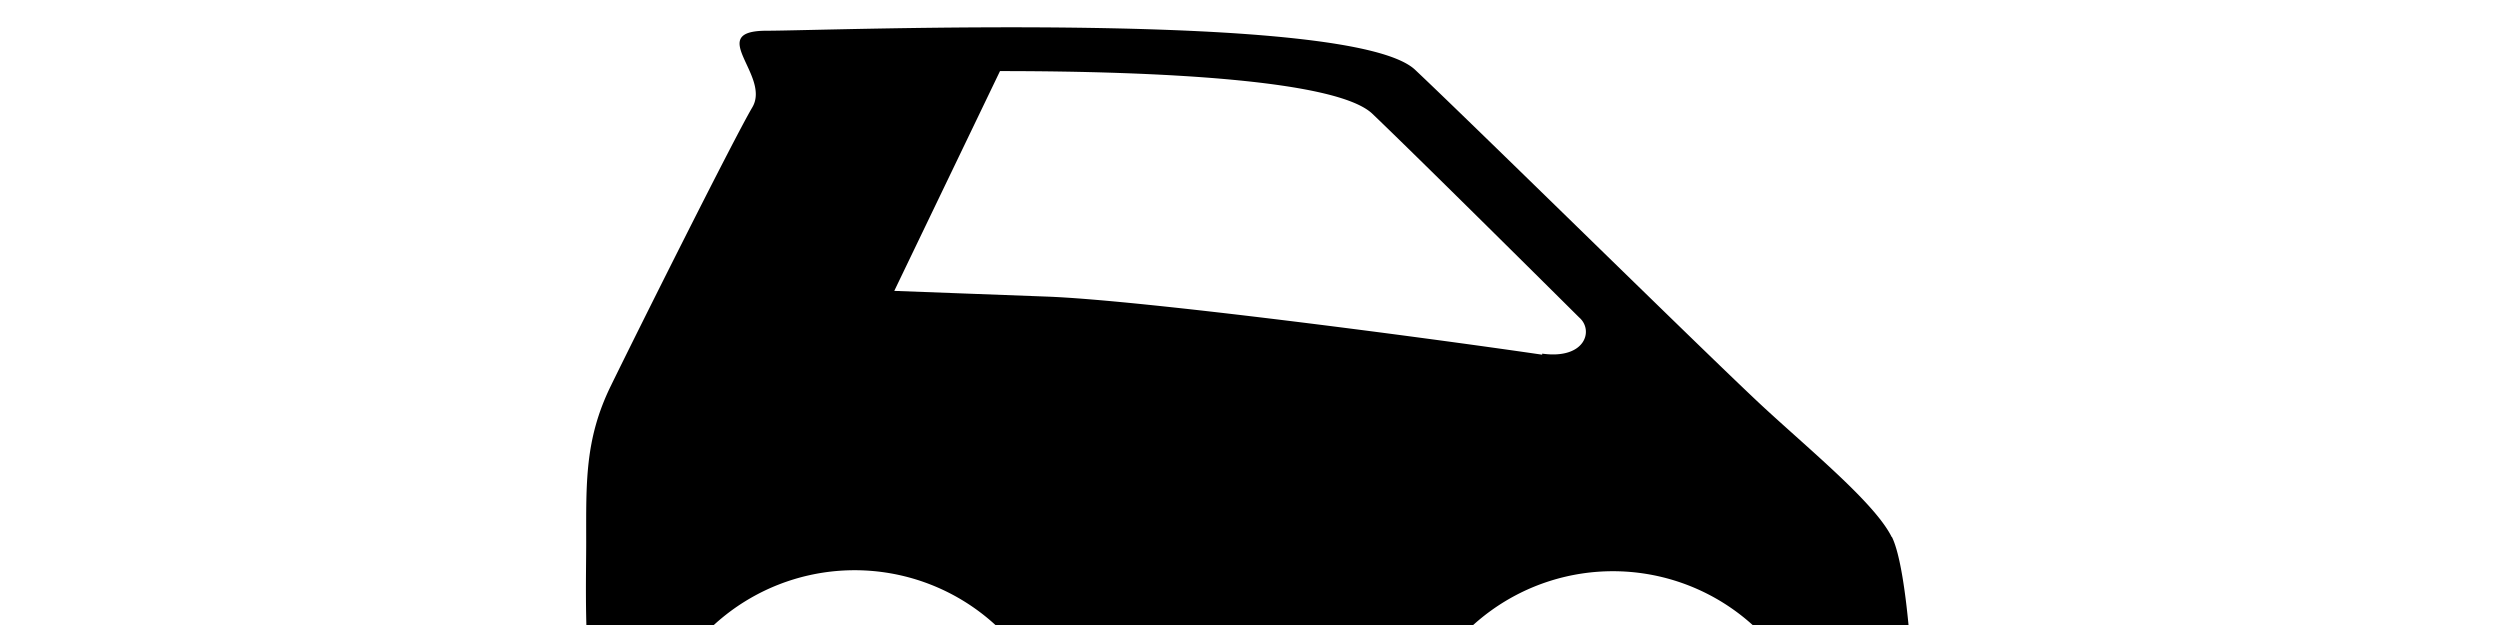 <svg width="4800" height="1200" viewBox="0 0 4800 1200" xmlns="http://www.w3.org/2000/svg"><path d="M3094 1200a300 300 0 110 600 300 300 0 010-600zm-1456 0a300 300 0 110 600 300 300 0 010-600zm1994-169c-31.5-63.5-150-161-243.5-247s-550-535.5-671.5-650-1126-75-1245-75 8.5 86-27.5 147-222 433-272 535.5-47 186-47 300-11 366.5 69.5 460.5c18 21.5 33.5 38 50 50a400 400 0 11778.5 59.5l691.5 4.5a400 400 0 11762.5 3.5h10.5c94.5 0 189.5 3 189.5-138.5s-13.5-386-45-450h-.5zm-671-350c-240-35-768.5-104.5-950-111.5l-294-11 203-422c308.5 0 647.5 17.5 715 82s241.5 236.5 397 391c28.5 24.5 12 81-71 69.5v2z" fill-rule="evenodd"/></svg>